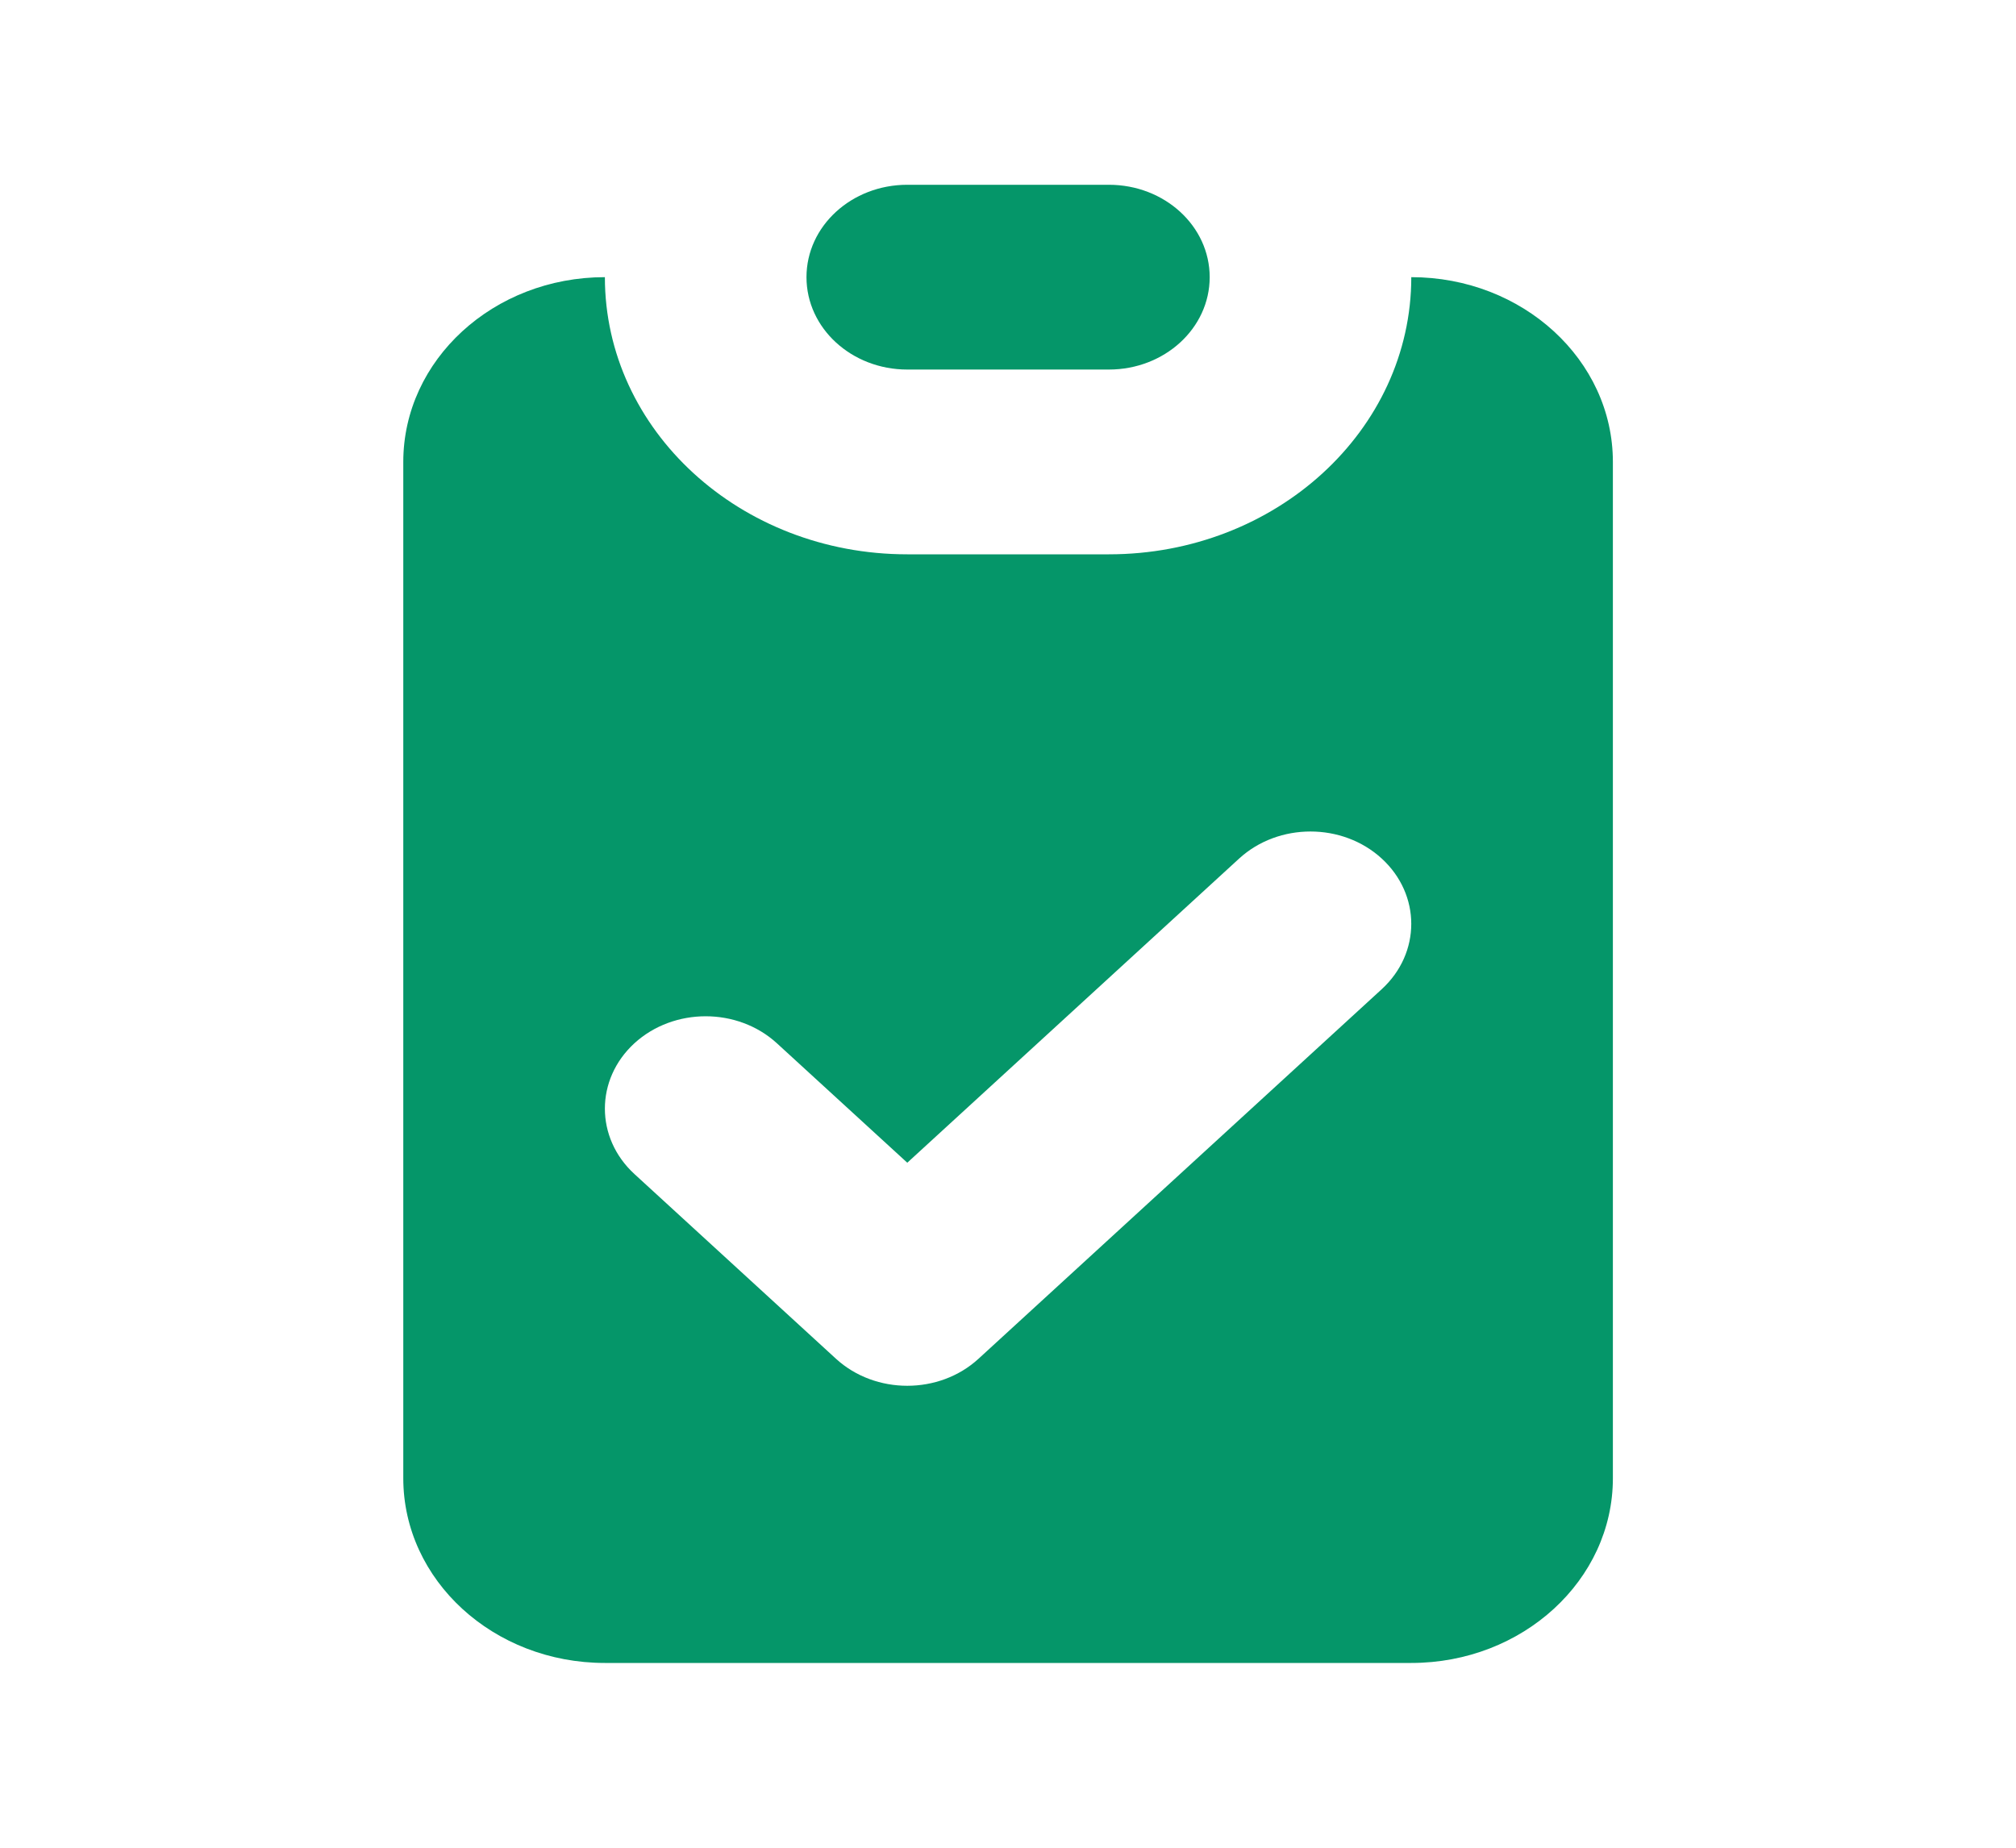 <svg width="24" height="22" viewBox="0 0 24 22" fill="none" xmlns="http://www.w3.org/2000/svg">
  <path d="M10.801 2.2C10.138 2.2 9.601 2.692 9.601 3.3C9.601 3.908 10.138 4.4 10.801 4.4H13.201C13.864 4.4 14.401 3.908 14.401 3.3C14.401 2.692 13.864 2.2 13.201 2.2H10.801Z" fill="#059669"/>
  <path fill-rule="evenodd" clip-rule="evenodd" d="M4.801 5.5C4.801 4.285 5.875 3.3 7.201 3.3C7.201 5.123 8.813 6.6 10.801 6.6H13.201C15.189 6.6 16.801 5.123 16.801 3.3C18.126 3.3 19.201 4.285 19.201 5.5V17.6C19.201 18.815 18.126 19.8 16.801 19.8H7.201C5.875 19.8 4.801 18.815 4.801 17.6V5.5ZM16.449 11.778C16.918 11.348 16.918 10.652 16.449 10.222C15.981 9.793 15.221 9.793 14.752 10.222L10.801 13.844L9.249 12.422C8.781 11.993 8.021 11.993 7.552 12.422C7.084 12.852 7.084 13.548 7.552 13.978L9.952 16.178C10.421 16.607 11.181 16.607 11.649 16.178L16.449 11.778Z" fill="#059669"/>
</svg>
